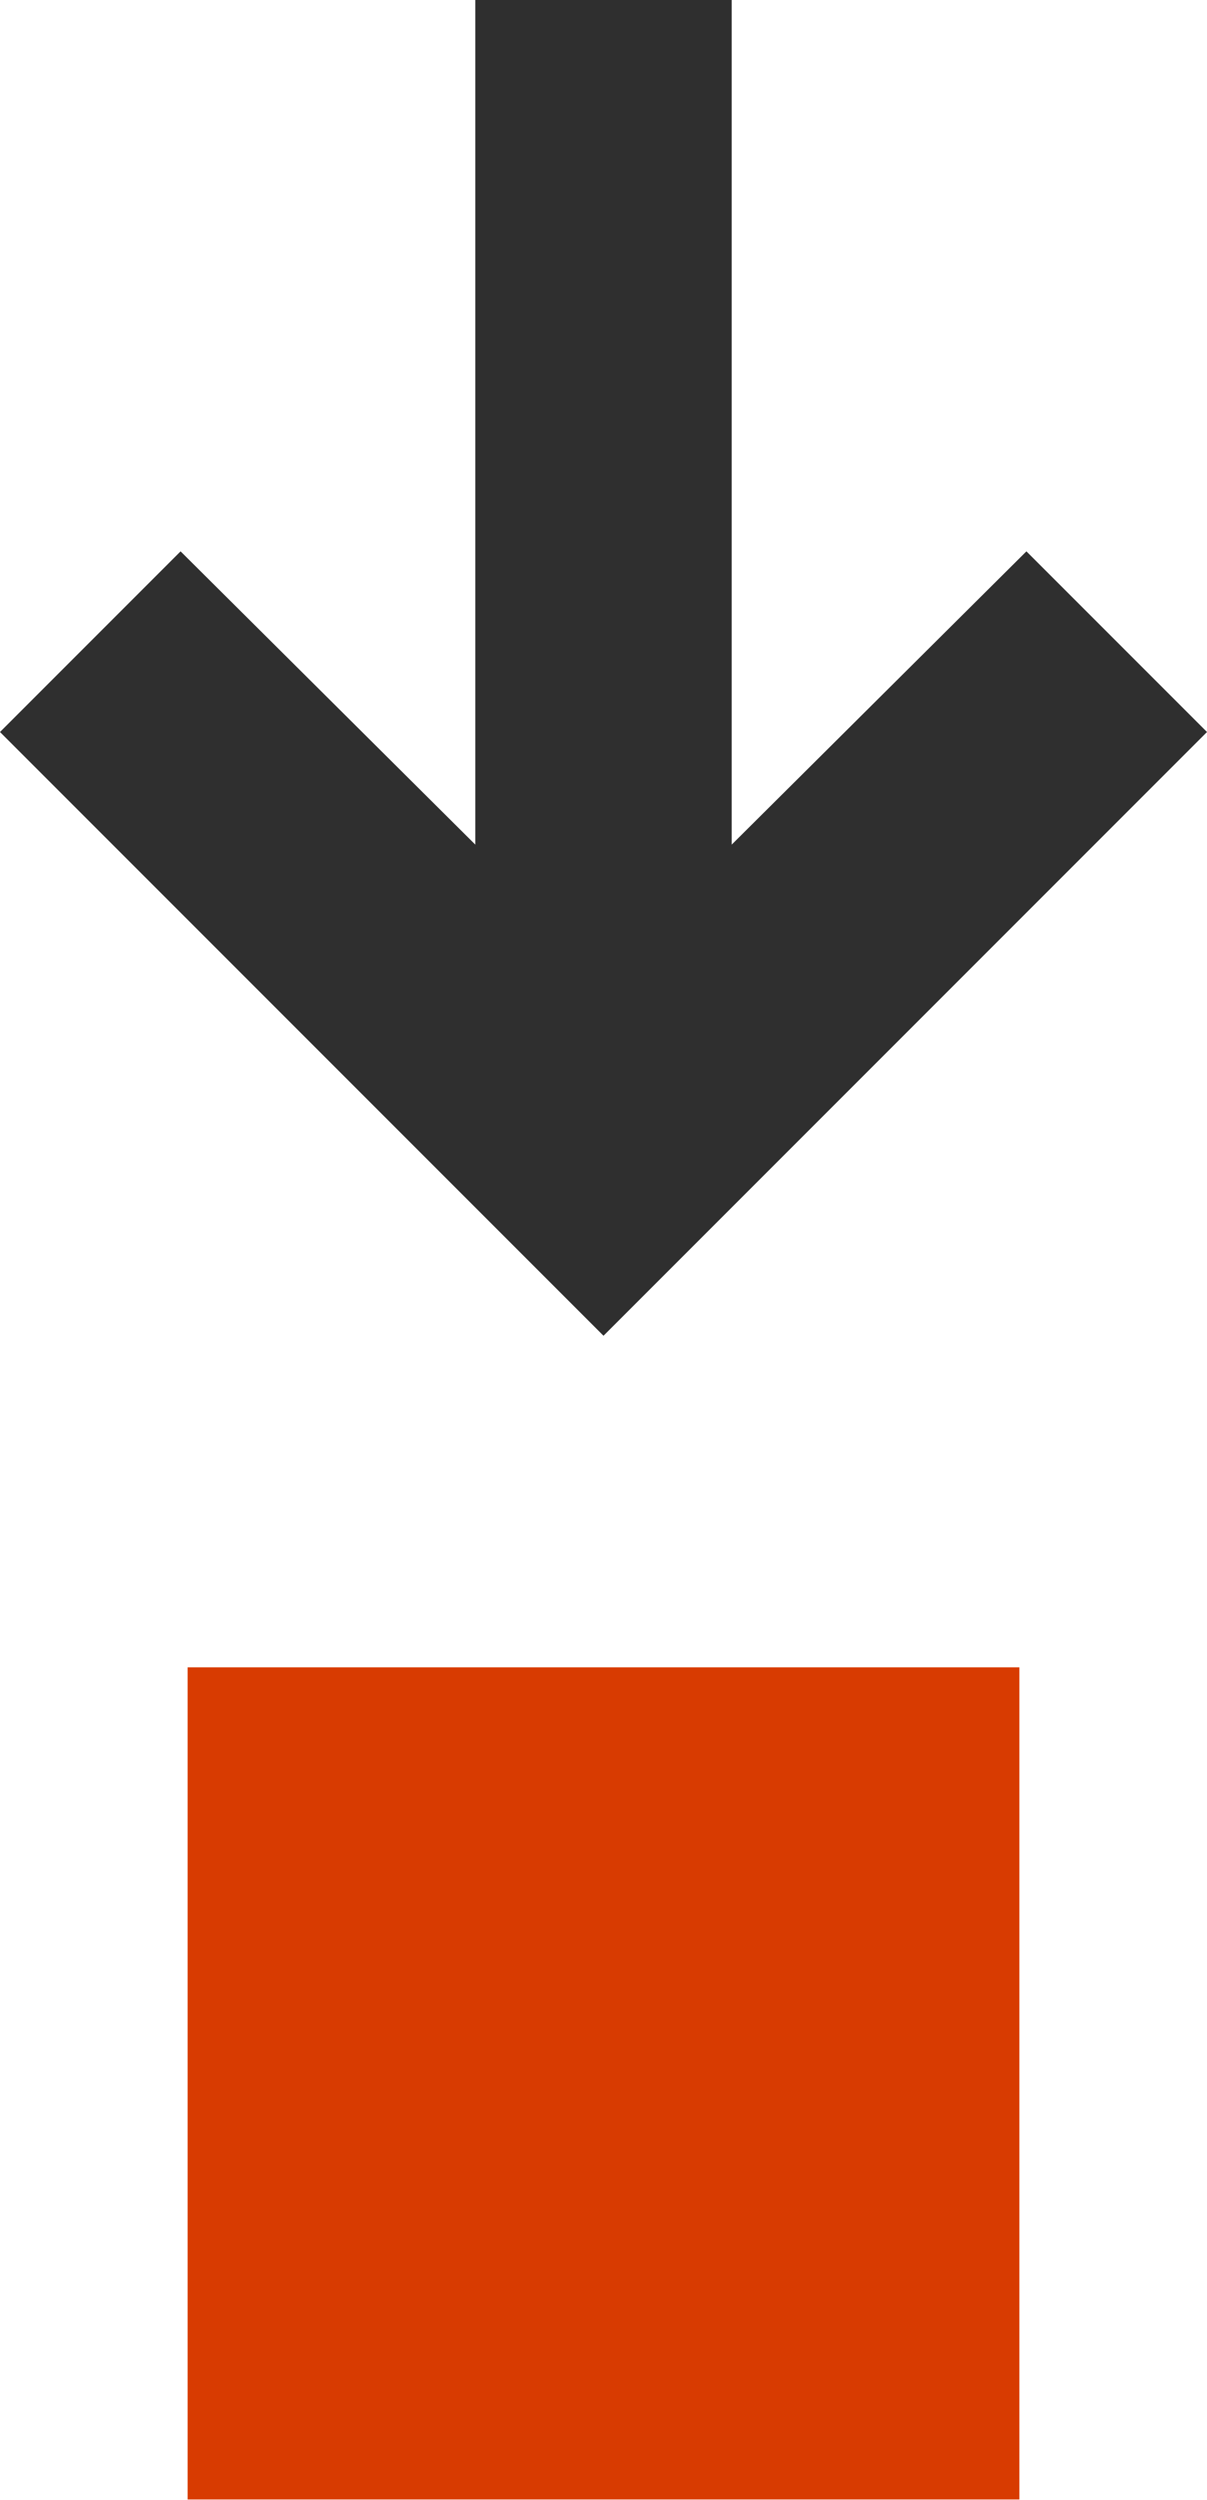 <svg xmlns="http://www.w3.org/2000/svg" viewBox="0 0 15.44 31.97"><defs><style>.cls-1{fill:#d83b01;}.cls-2{fill:#2f2f2f;}</style></defs><title>download</title><g id="Layer_2" data-name="Layer 2"><g id="SYMBOLS"><g id="download"><rect class="cls-1" x="2.4" y="21.32" width="10.64" height="10.64"/><polygon class="cls-2" points="6.08 10.8 6.08 0 9.36 0 9.36 10.8 13.13 7.05 15.44 9.36 7.72 17.08 0 9.36 2.31 7.05 6.08 10.8"/></g></g></g></svg>